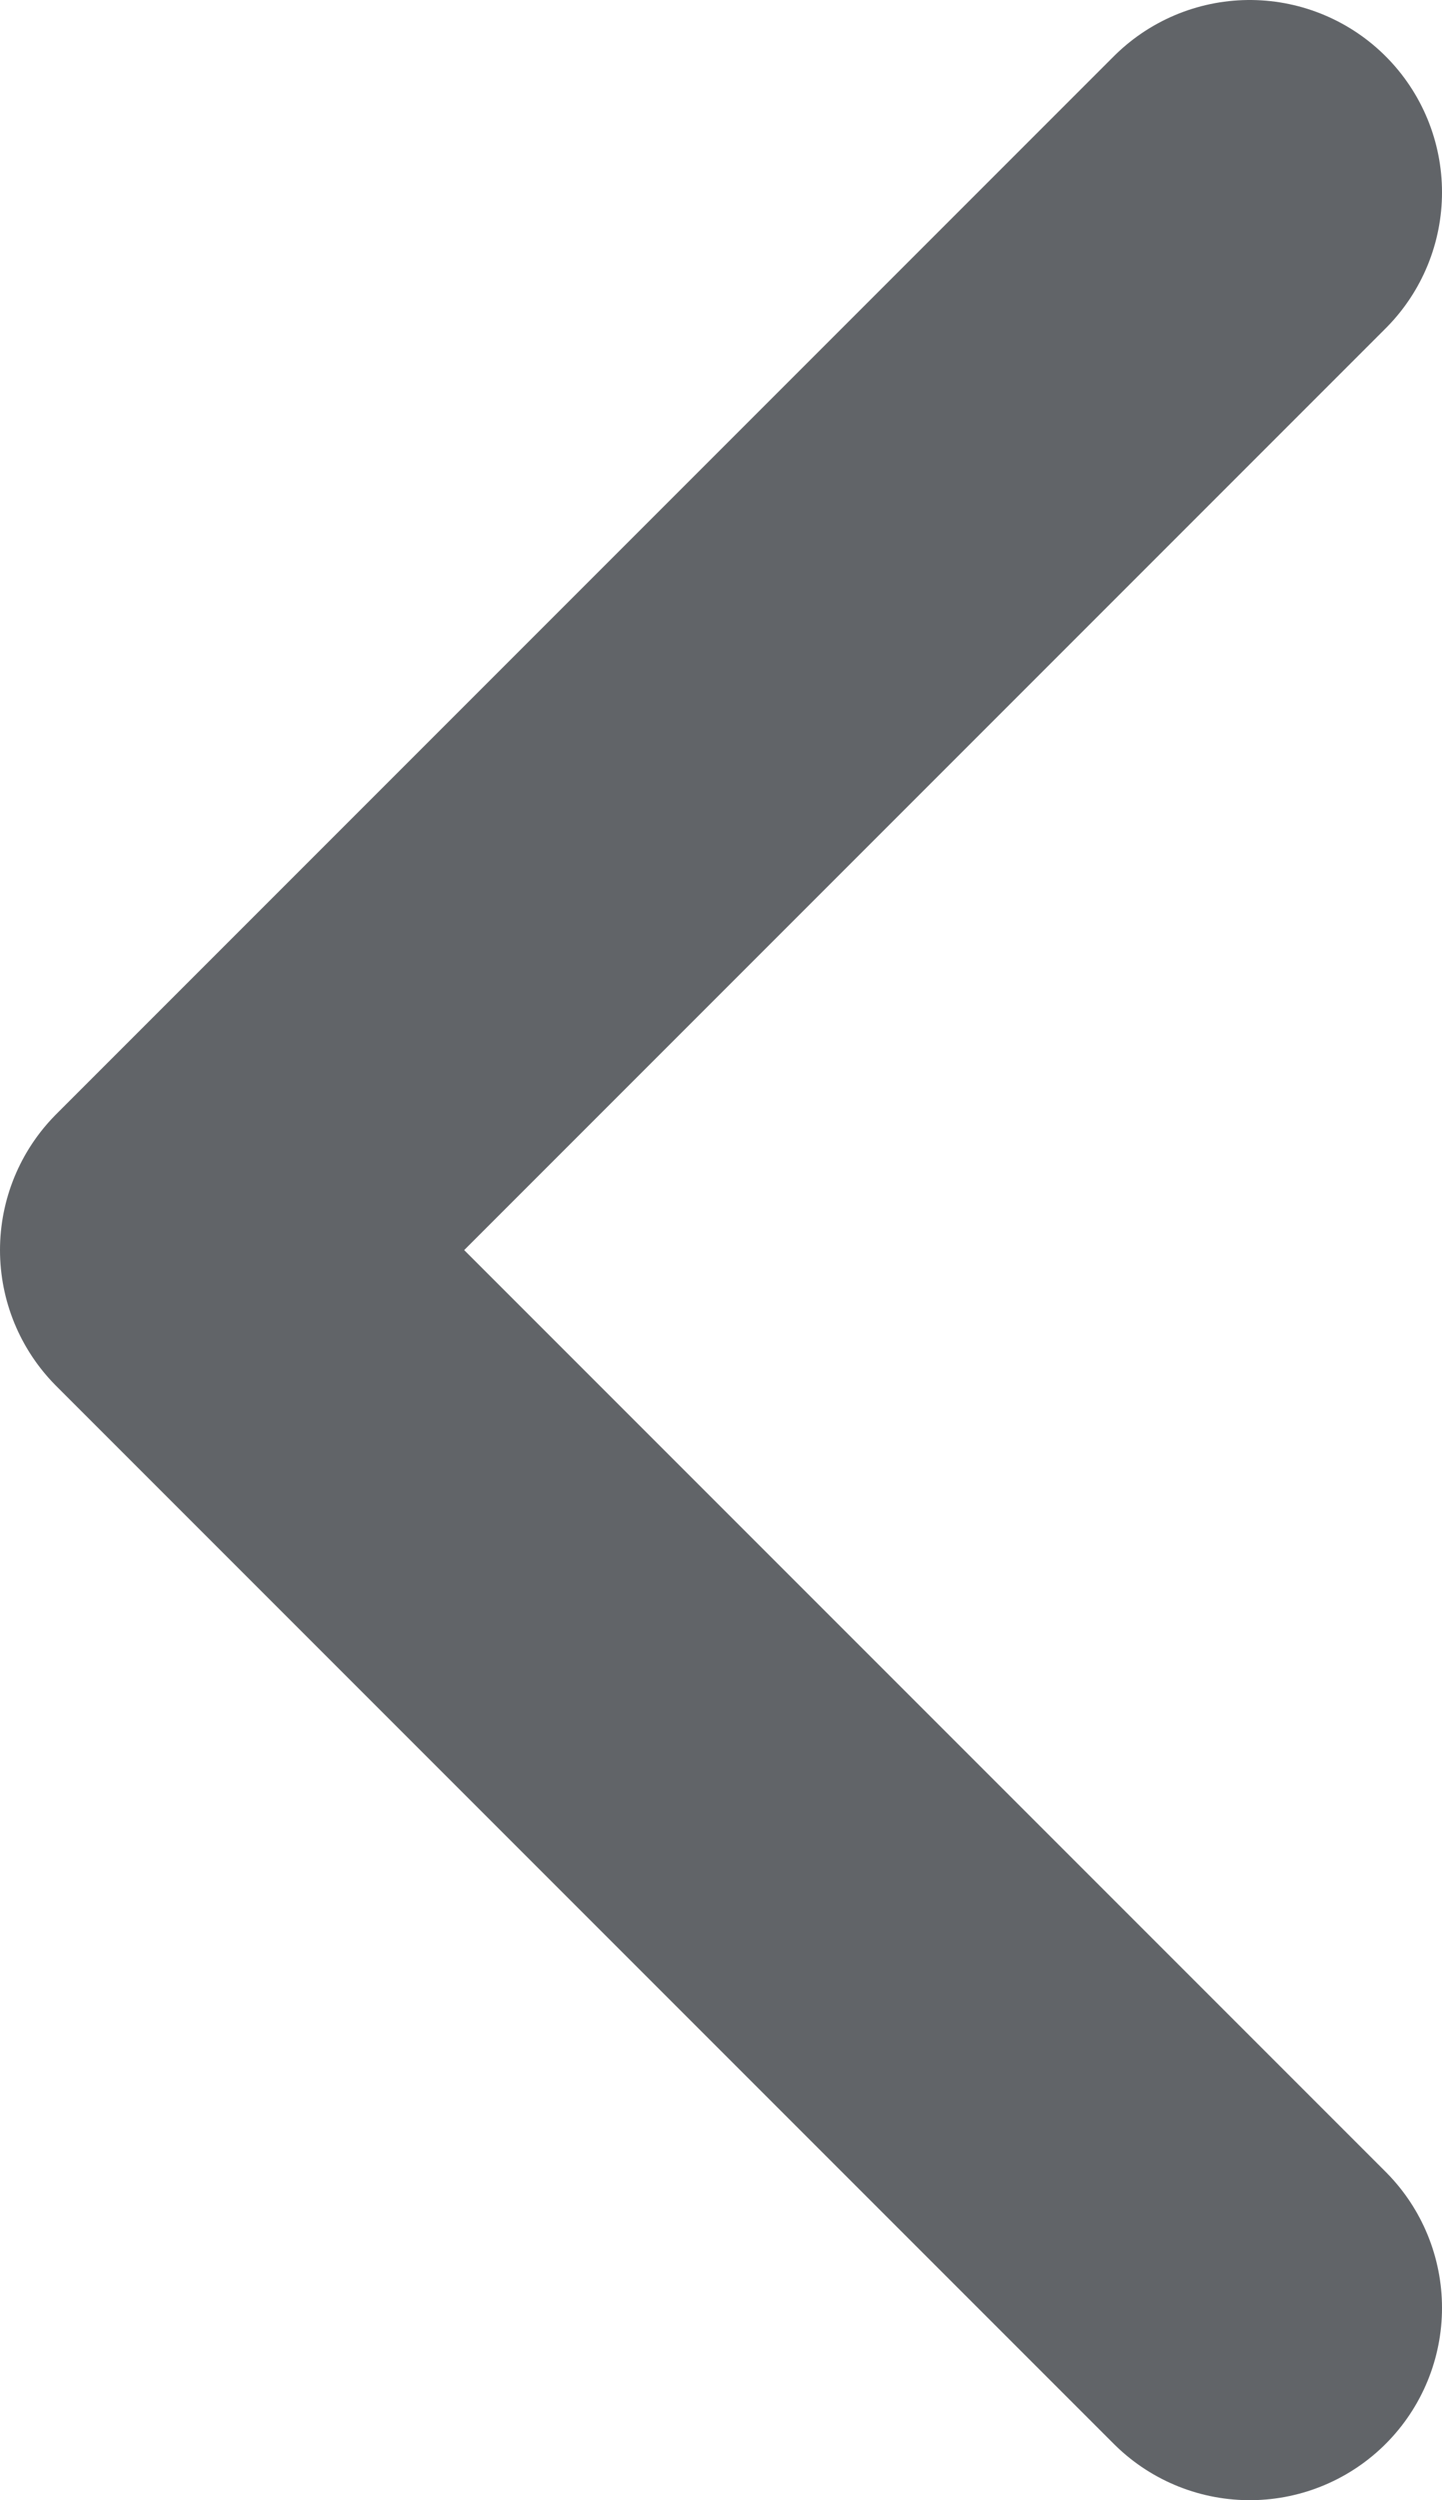 <svg width="15" height="26" viewBox="0 0 15 26" fill="none" xmlns="http://www.w3.org/2000/svg">
<path d="M13 2L2 13L13 24" stroke="#616468" stroke-width="4" stroke-linecap="round" stroke-linejoin="round"/>
</svg>
